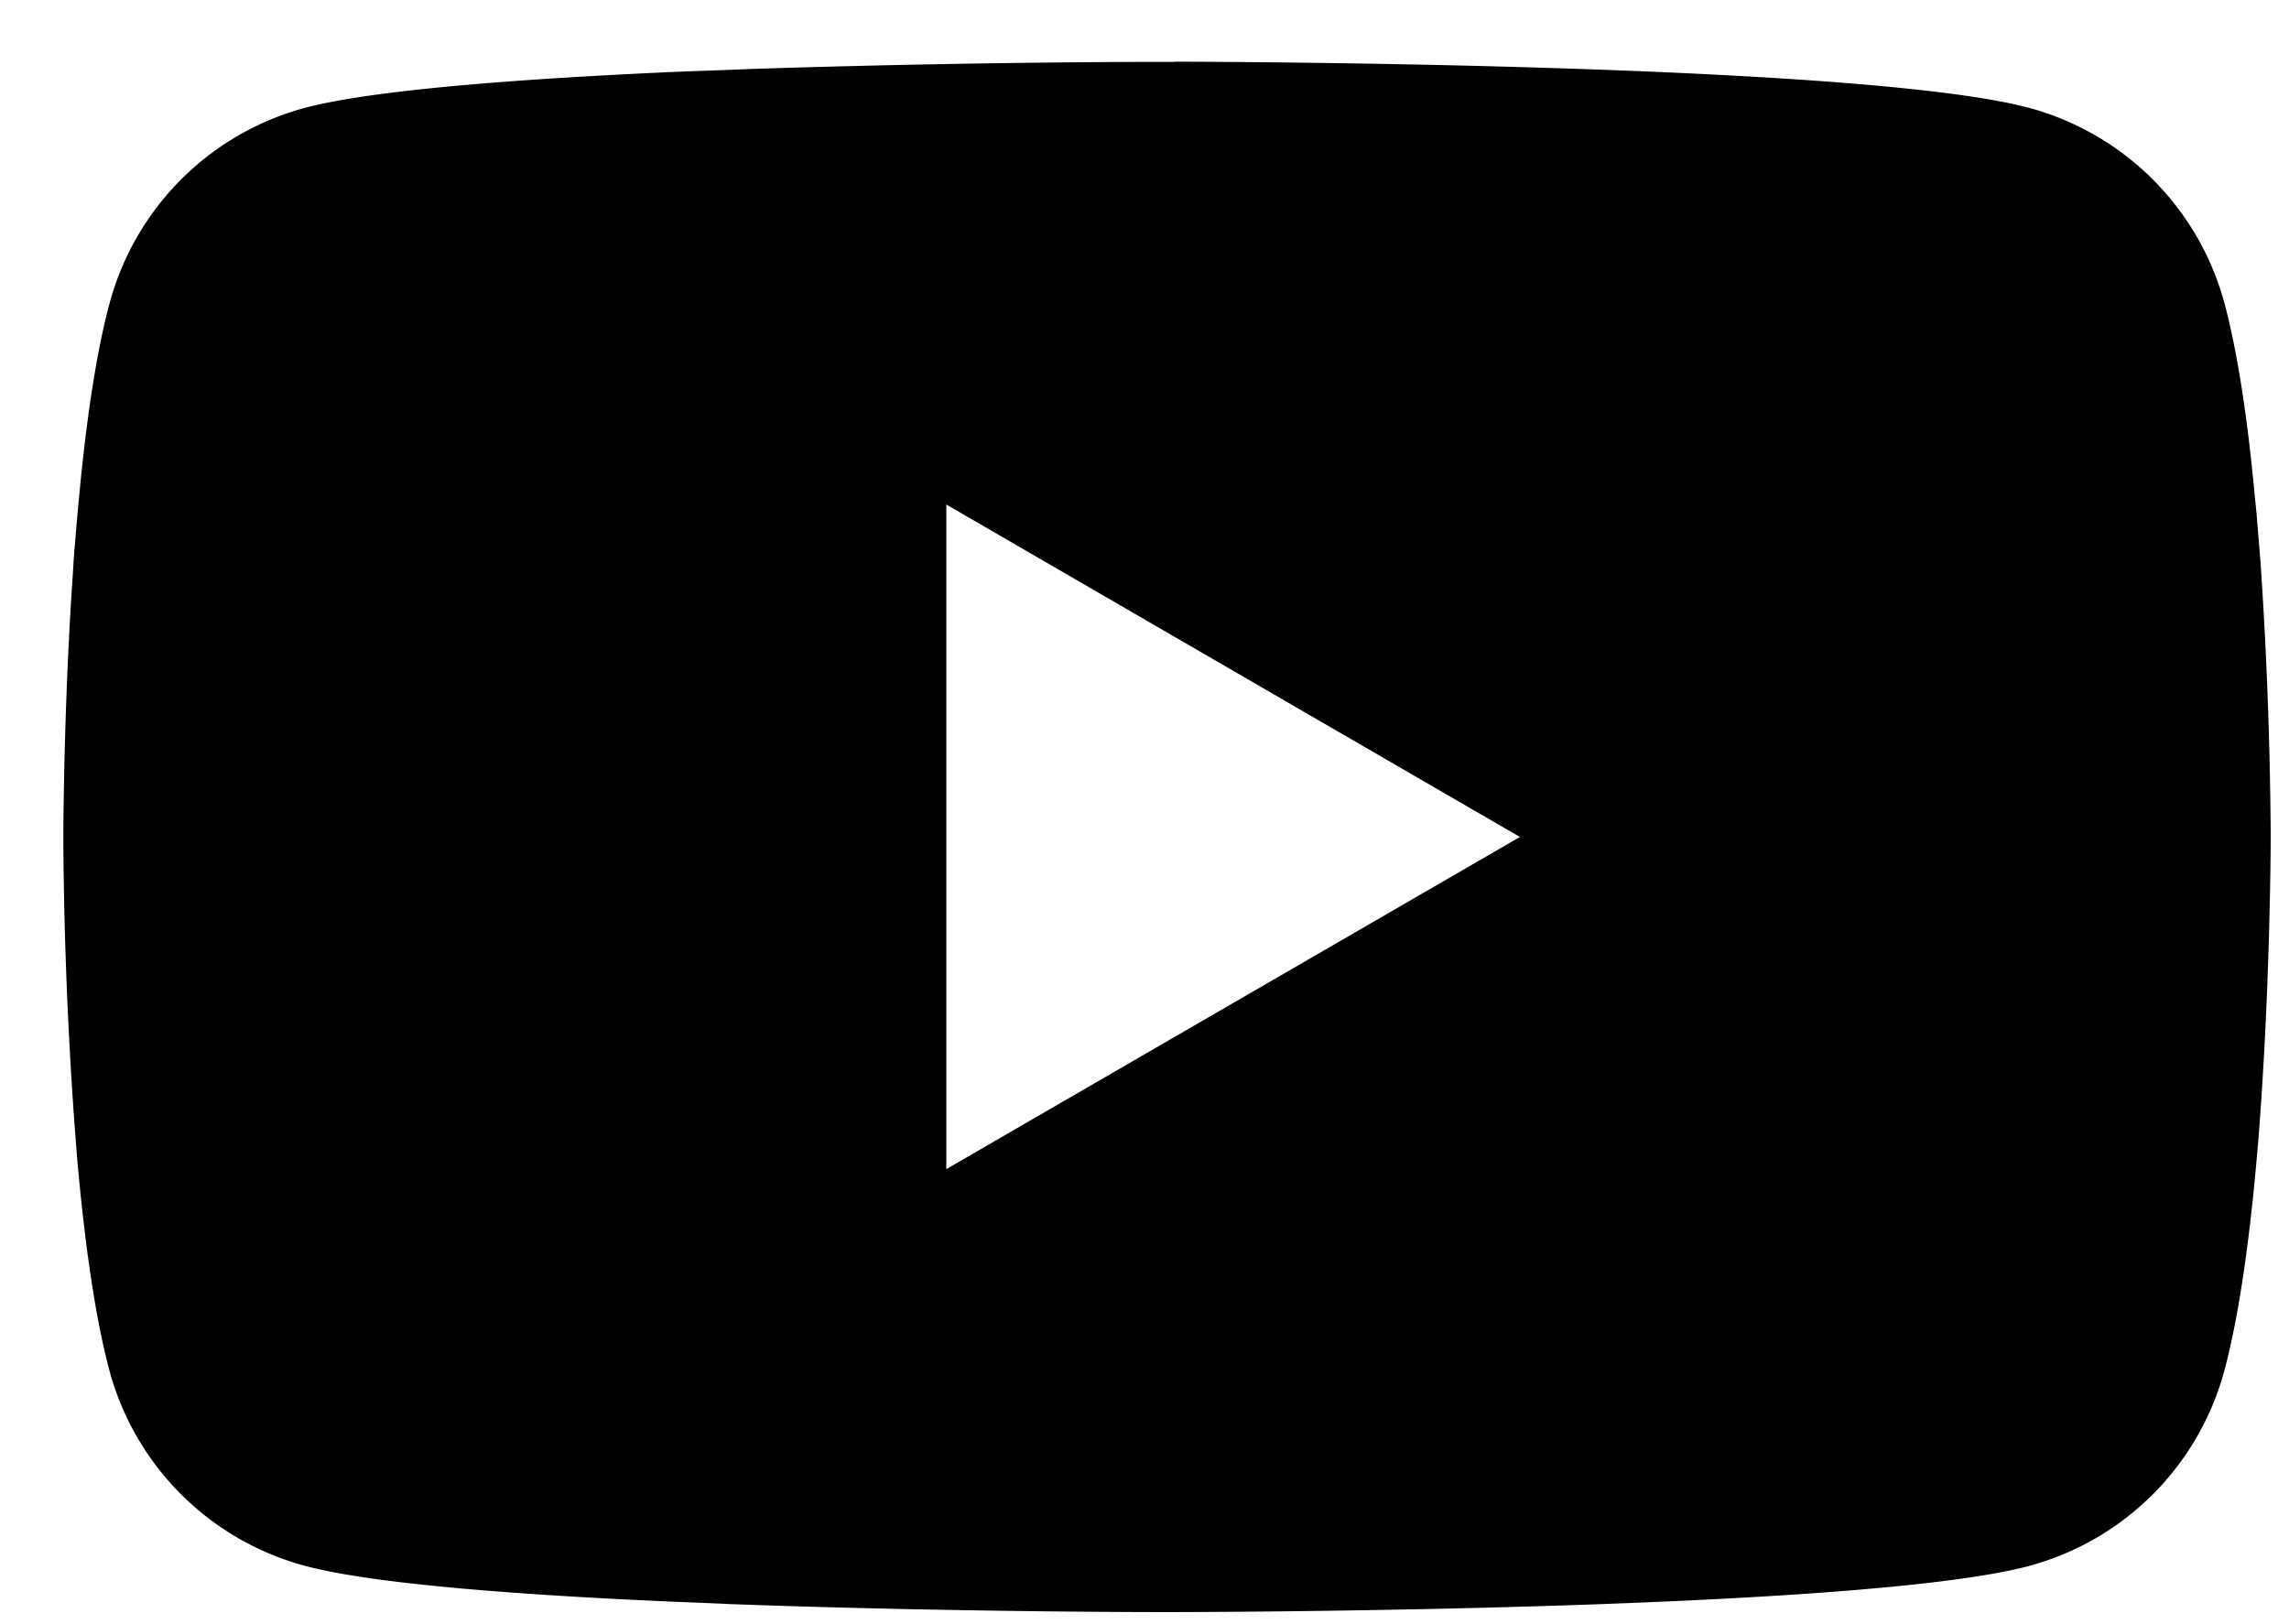 <svg viewBox="0 0 31 22" fill="none" xmlns="http://www.w3.org/2000/svg"><path fill="currentColor" d="M15.901.836h.166c1.536.006 9.319.062 11.417.626a3.756 3.756 0 012.644 2.653c.189.71.321 1.65.41 2.62l.02.194.04.486.016.194a60.35 60.35 0 01.138 3.657v.14c-.002.363-.019 2.07-.153 3.85l-.015.195-.017.195c-.093 1.069-.232 2.13-.44 2.91a3.75 3.75 0 01-2.643 2.654c-2.168.583-10.406.624-11.547.626h-.266c-.577 0-2.965-.011-5.469-.097l-.317-.011-.163-.008-.32-.013-.319-.013c-2.074-.091-4.049-.24-4.959-.486a3.75 3.75 0 01-2.644-2.651c-.207-.78-.346-1.842-.439-2.911l-.015-.197-.015-.194a58.667 58.667 0 01-.153-3.804v-.23c.004-.402.019-1.79.12-3.322l.013-.192.005-.098.015-.194.041-.486.019-.194c.09-.97.222-1.912.411-2.62a3.75 3.75 0 012.644-2.653c.91-.243 2.885-.392 4.959-.486l.318-.013.32-.011.162-.006.32-.013C11.981.876 13.76.844 15.54.838h.361V.836zm-3.085 5.998v9.002l7.768-4.499-7.768-4.503z"/></svg>
